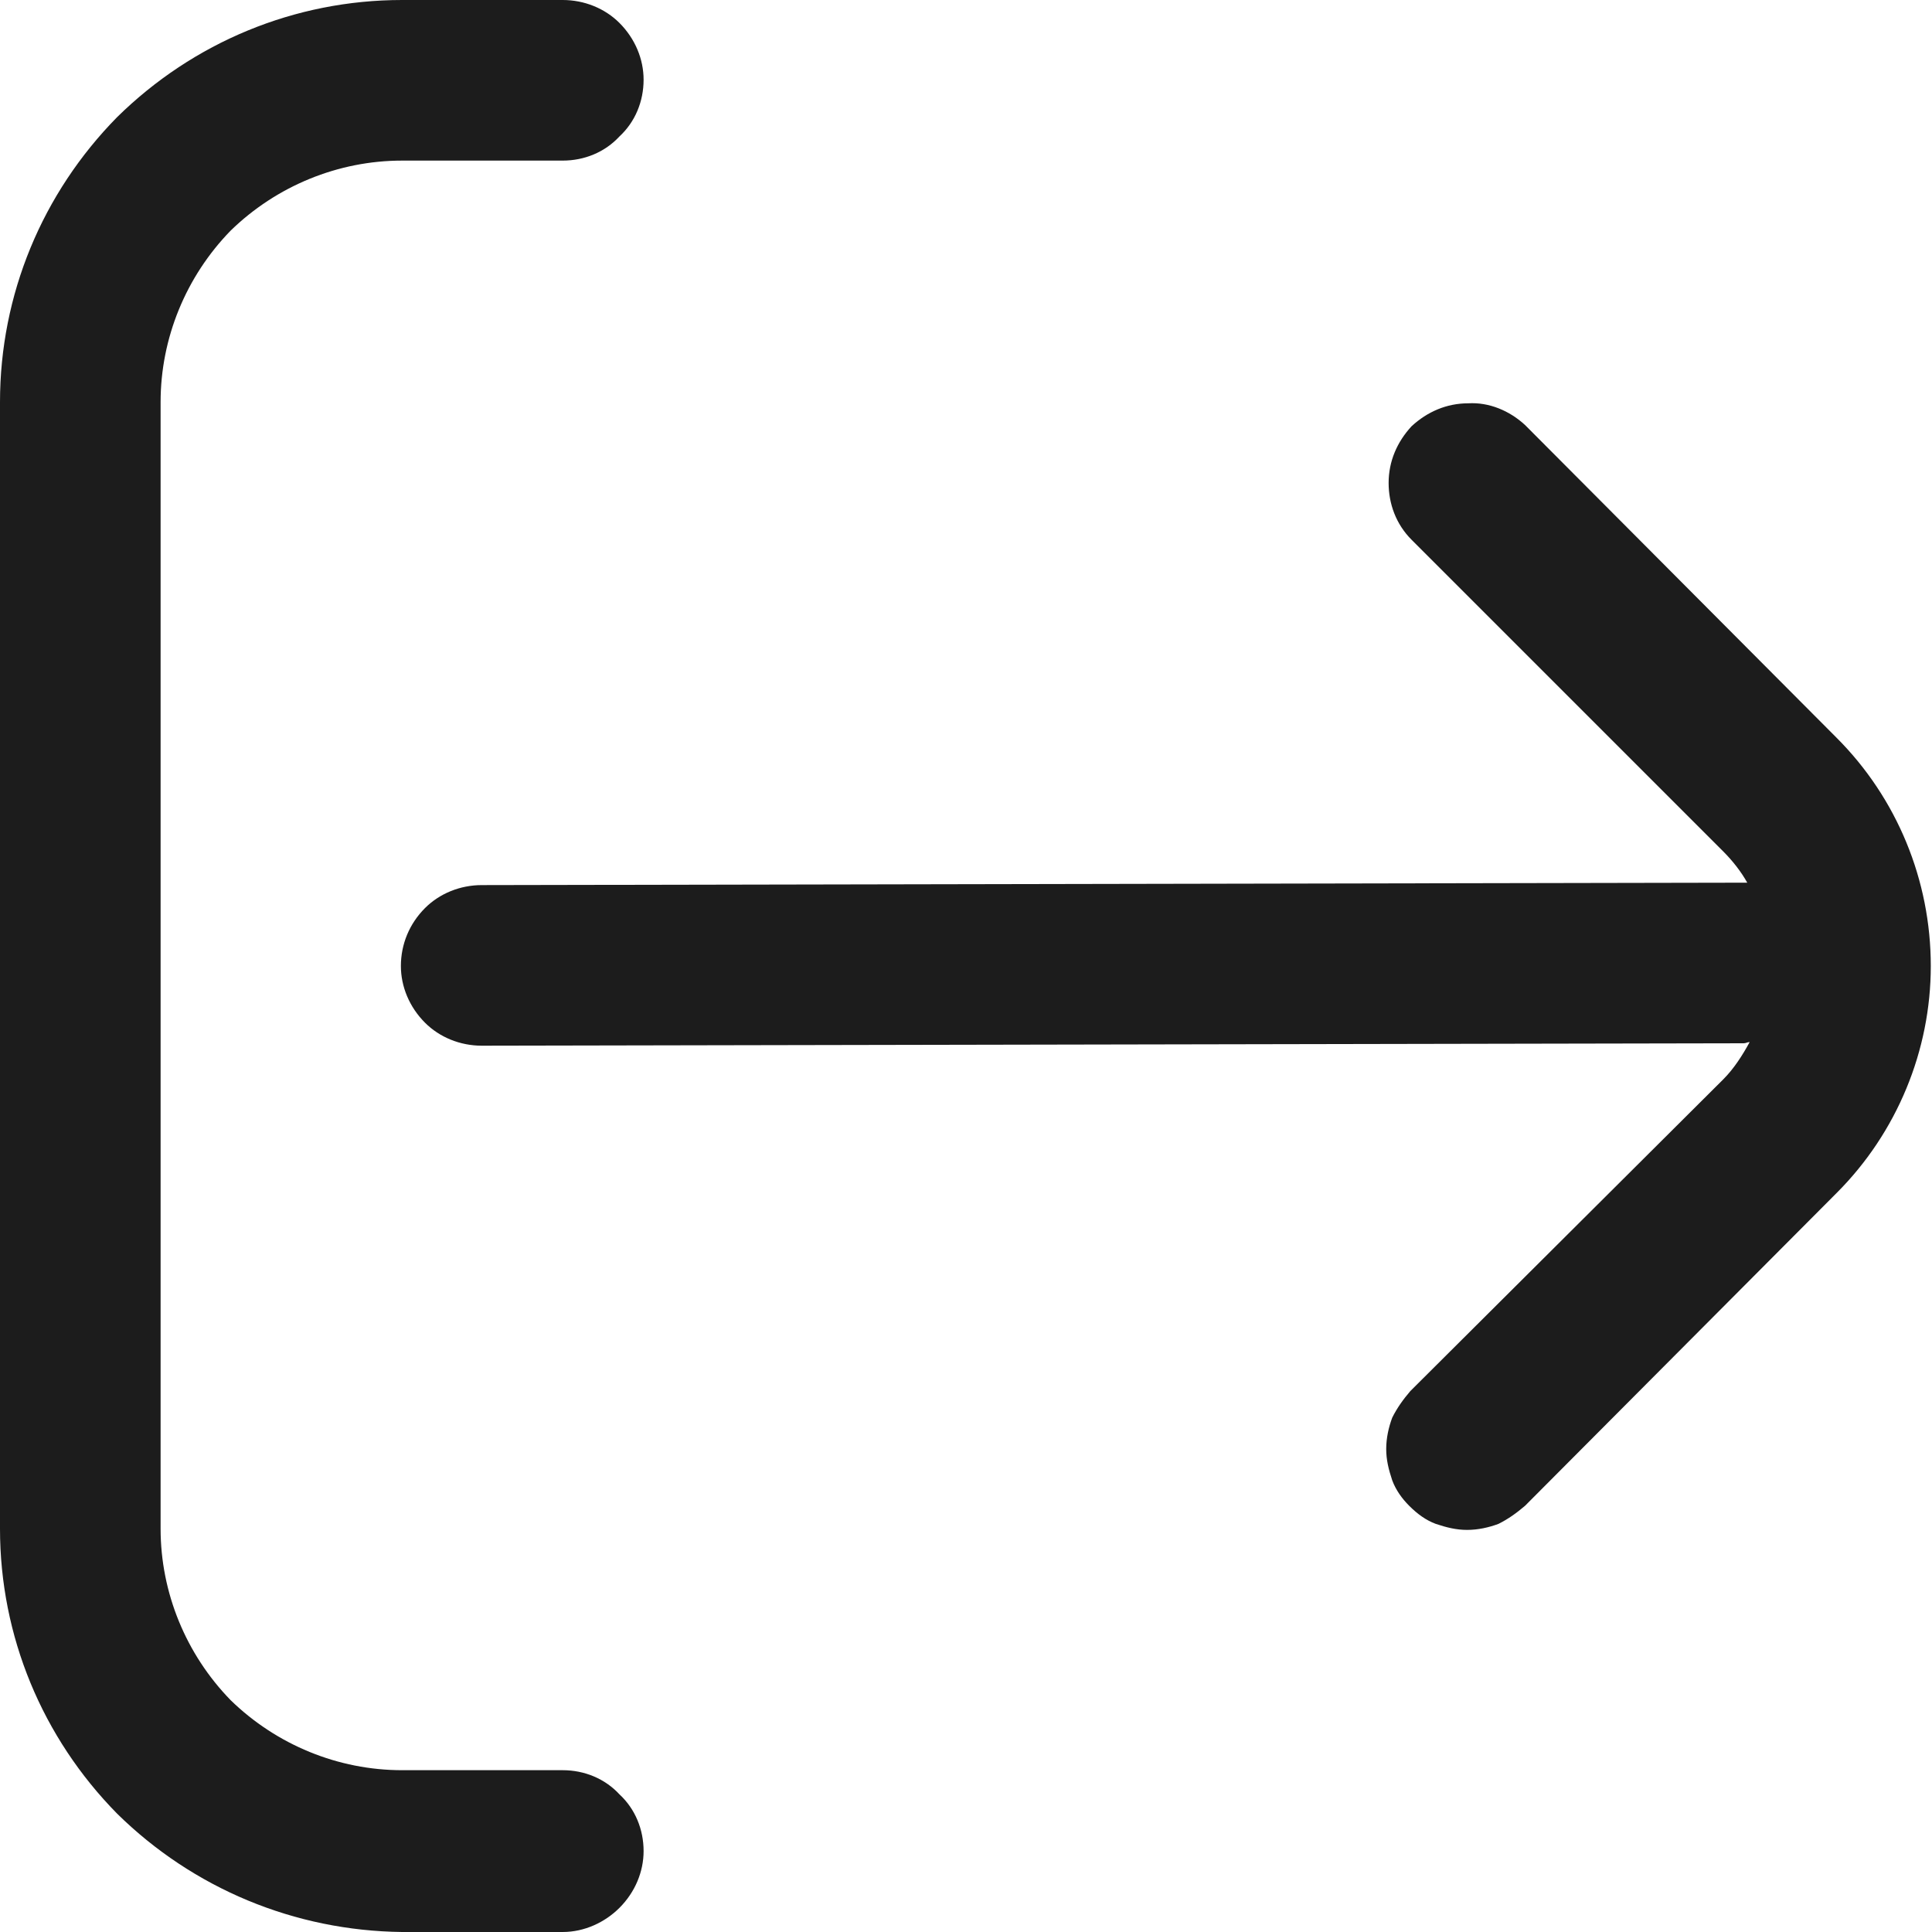 <svg width="16" height="16" viewBox="0 0 16 16" fill="none" xmlns="http://www.w3.org/2000/svg" xmlns:xlink="http://www.w3.org/1999/xlink">
	<desc>
			Created with Pixso.
	</desc>
	<defs>
		<clipPath id="clip6_14812">
			<rect id="exit" width="16" height="16" fill="white" fill-opacity="0"/>
		</clipPath>
	</defs>
	<rect id="exit" width="16" height="16" fill="#FFFFFF" fill-opacity="0"/>
	<g clip-path="url(#clip6_14812)">
		<path id="Vector" d="M15.21 6.11L12.63 3.52C12.5 3.4 12.33 3.33 12.16 3.34C11.98 3.34 11.82 3.41 11.69 3.53C11.57 3.66 11.5 3.82 11.5 4C11.5 4.17 11.56 4.34 11.69 4.47L14.27 7.05C14.35 7.13 14.42 7.22 14.47 7.31C14.46 7.31 14.45 7.31 14.44 7.31L3.99 7.33C3.81 7.33 3.64 7.4 3.52 7.52C3.39 7.65 3.32 7.82 3.32 8C3.32 8.17 3.39 8.34 3.52 8.47C3.64 8.59 3.81 8.66 3.99 8.66L14.44 8.64C14.46 8.64 14.47 8.63 14.49 8.63C14.43 8.74 14.36 8.85 14.27 8.94L11.68 11.52C11.62 11.59 11.57 11.66 11.53 11.74C11.5 11.82 11.48 11.91 11.48 12C11.48 12.09 11.5 12.17 11.53 12.26C11.56 12.34 11.61 12.41 11.67 12.47C11.74 12.54 11.81 12.59 11.89 12.62C11.98 12.65 12.06 12.67 12.15 12.67C12.24 12.67 12.33 12.65 12.41 12.62C12.49 12.58 12.56 12.53 12.63 12.47L15.21 9.88C15.71 9.38 15.99 8.7 15.99 8C15.99 7.29 15.71 6.61 15.21 6.11L15.21 6.11Z" fill="#1C1C1C" fill-opacity="1" fill-rule="nonzero"/>
		<path id="Vector" d="M4.66 14.66L3.33 14.66C2.8 14.66 2.29 14.45 1.91 14.08C1.54 13.7 1.33 13.19 1.33 12.66L1.33 3.33C1.33 2.8 1.54 2.29 1.91 1.91C2.29 1.54 2.8 1.33 3.33 1.33L4.66 1.33C4.84 1.33 5.01 1.26 5.13 1.13C5.26 1.01 5.33 0.84 5.33 0.66C5.33 0.49 5.26 0.32 5.13 0.19C5.01 0.07 4.84 0 4.66 0L3.33 0C2.44 0 1.6 0.35 0.97 0.97C0.35 1.6 0 2.44 0 3.33L0 12.66C0 13.55 0.35 14.39 0.97 15.02C1.6 15.64 2.44 15.99 3.33 16L4.66 16C4.84 16 5.01 15.92 5.13 15.8C5.26 15.67 5.33 15.5 5.33 15.33C5.33 15.15 5.26 14.98 5.13 14.86C5.01 14.73 4.84 14.66 4.66 14.66Z" fill="#1C1C1C" fill-opacity="1" fill-rule="nonzero"/>
	</g>
</svg>
